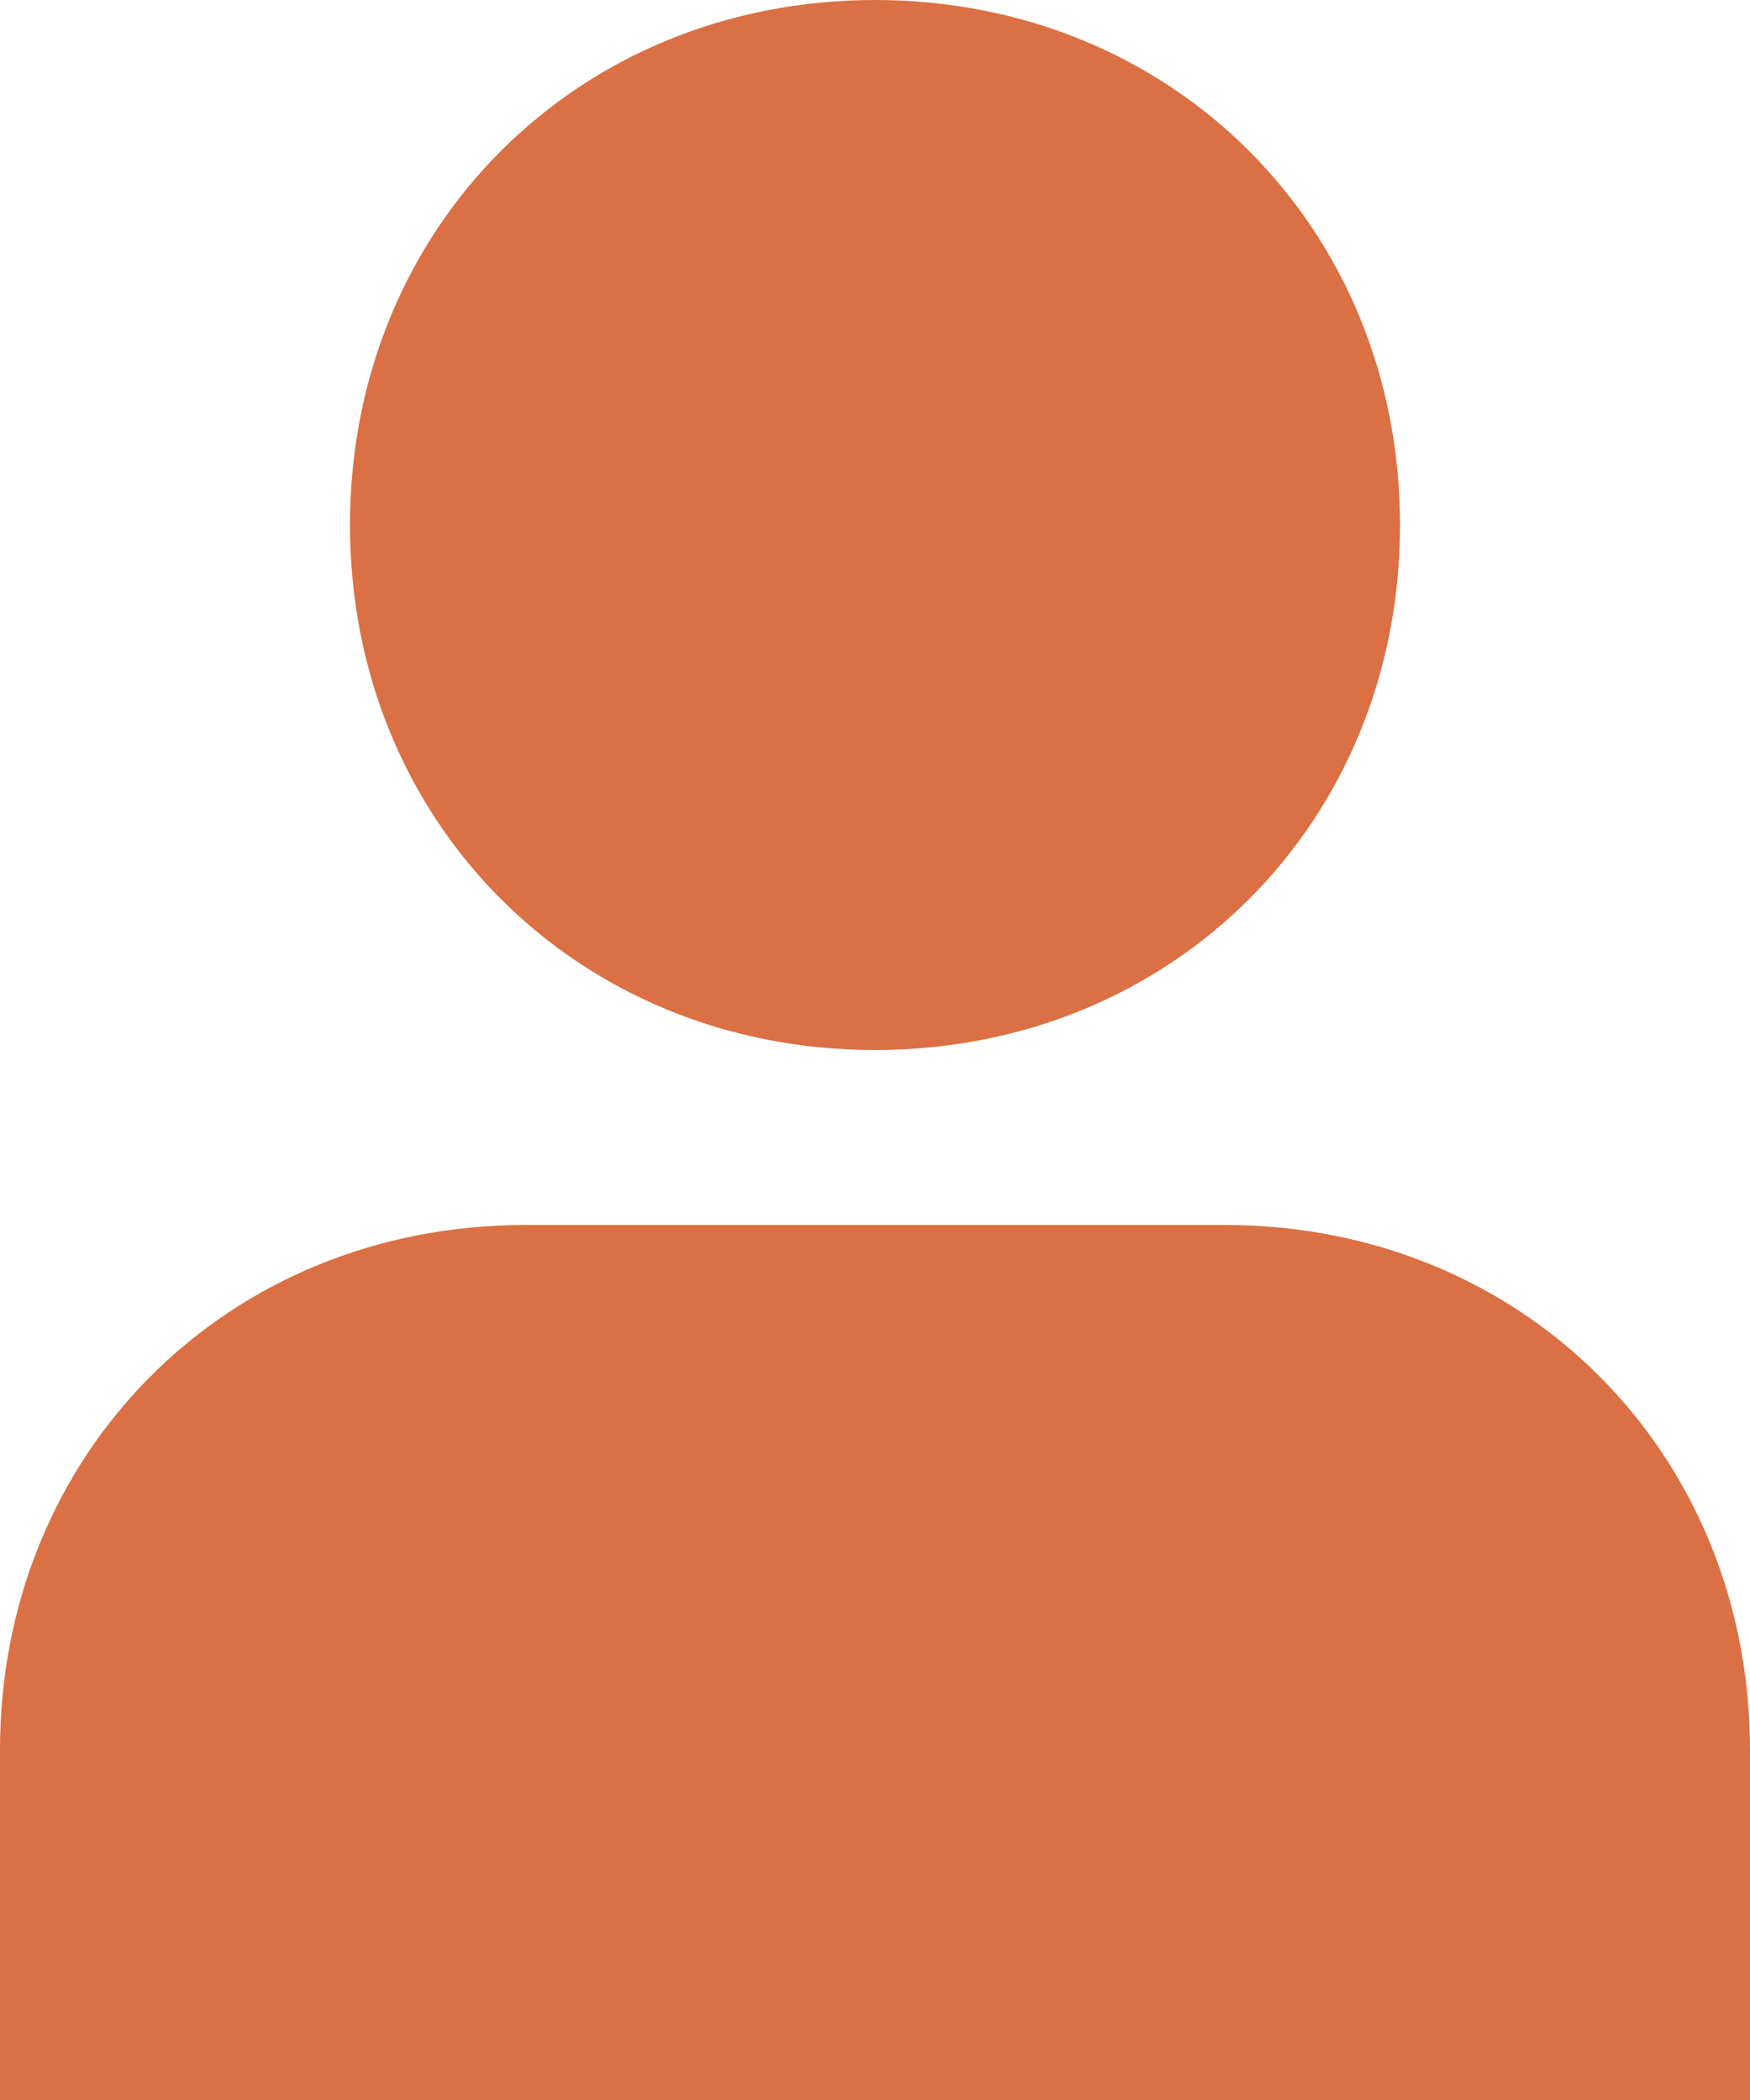 <svg width="30" height="36" viewBox="0 0 30 36" fill="none" xmlns="http://www.w3.org/2000/svg">
<path d="M15 18C20.1 18 24 14.1 24 9C24 3.9 20.1 0 15 0C9.9 0 6 3.9 6 9C6 14.1 9.9 18 15 18ZM21 21H9C3.9 21 0 24.9 0 30V36H30V30C30 24.9 26.1 21 21 21Z" fill="#DA7043"/>
</svg>
